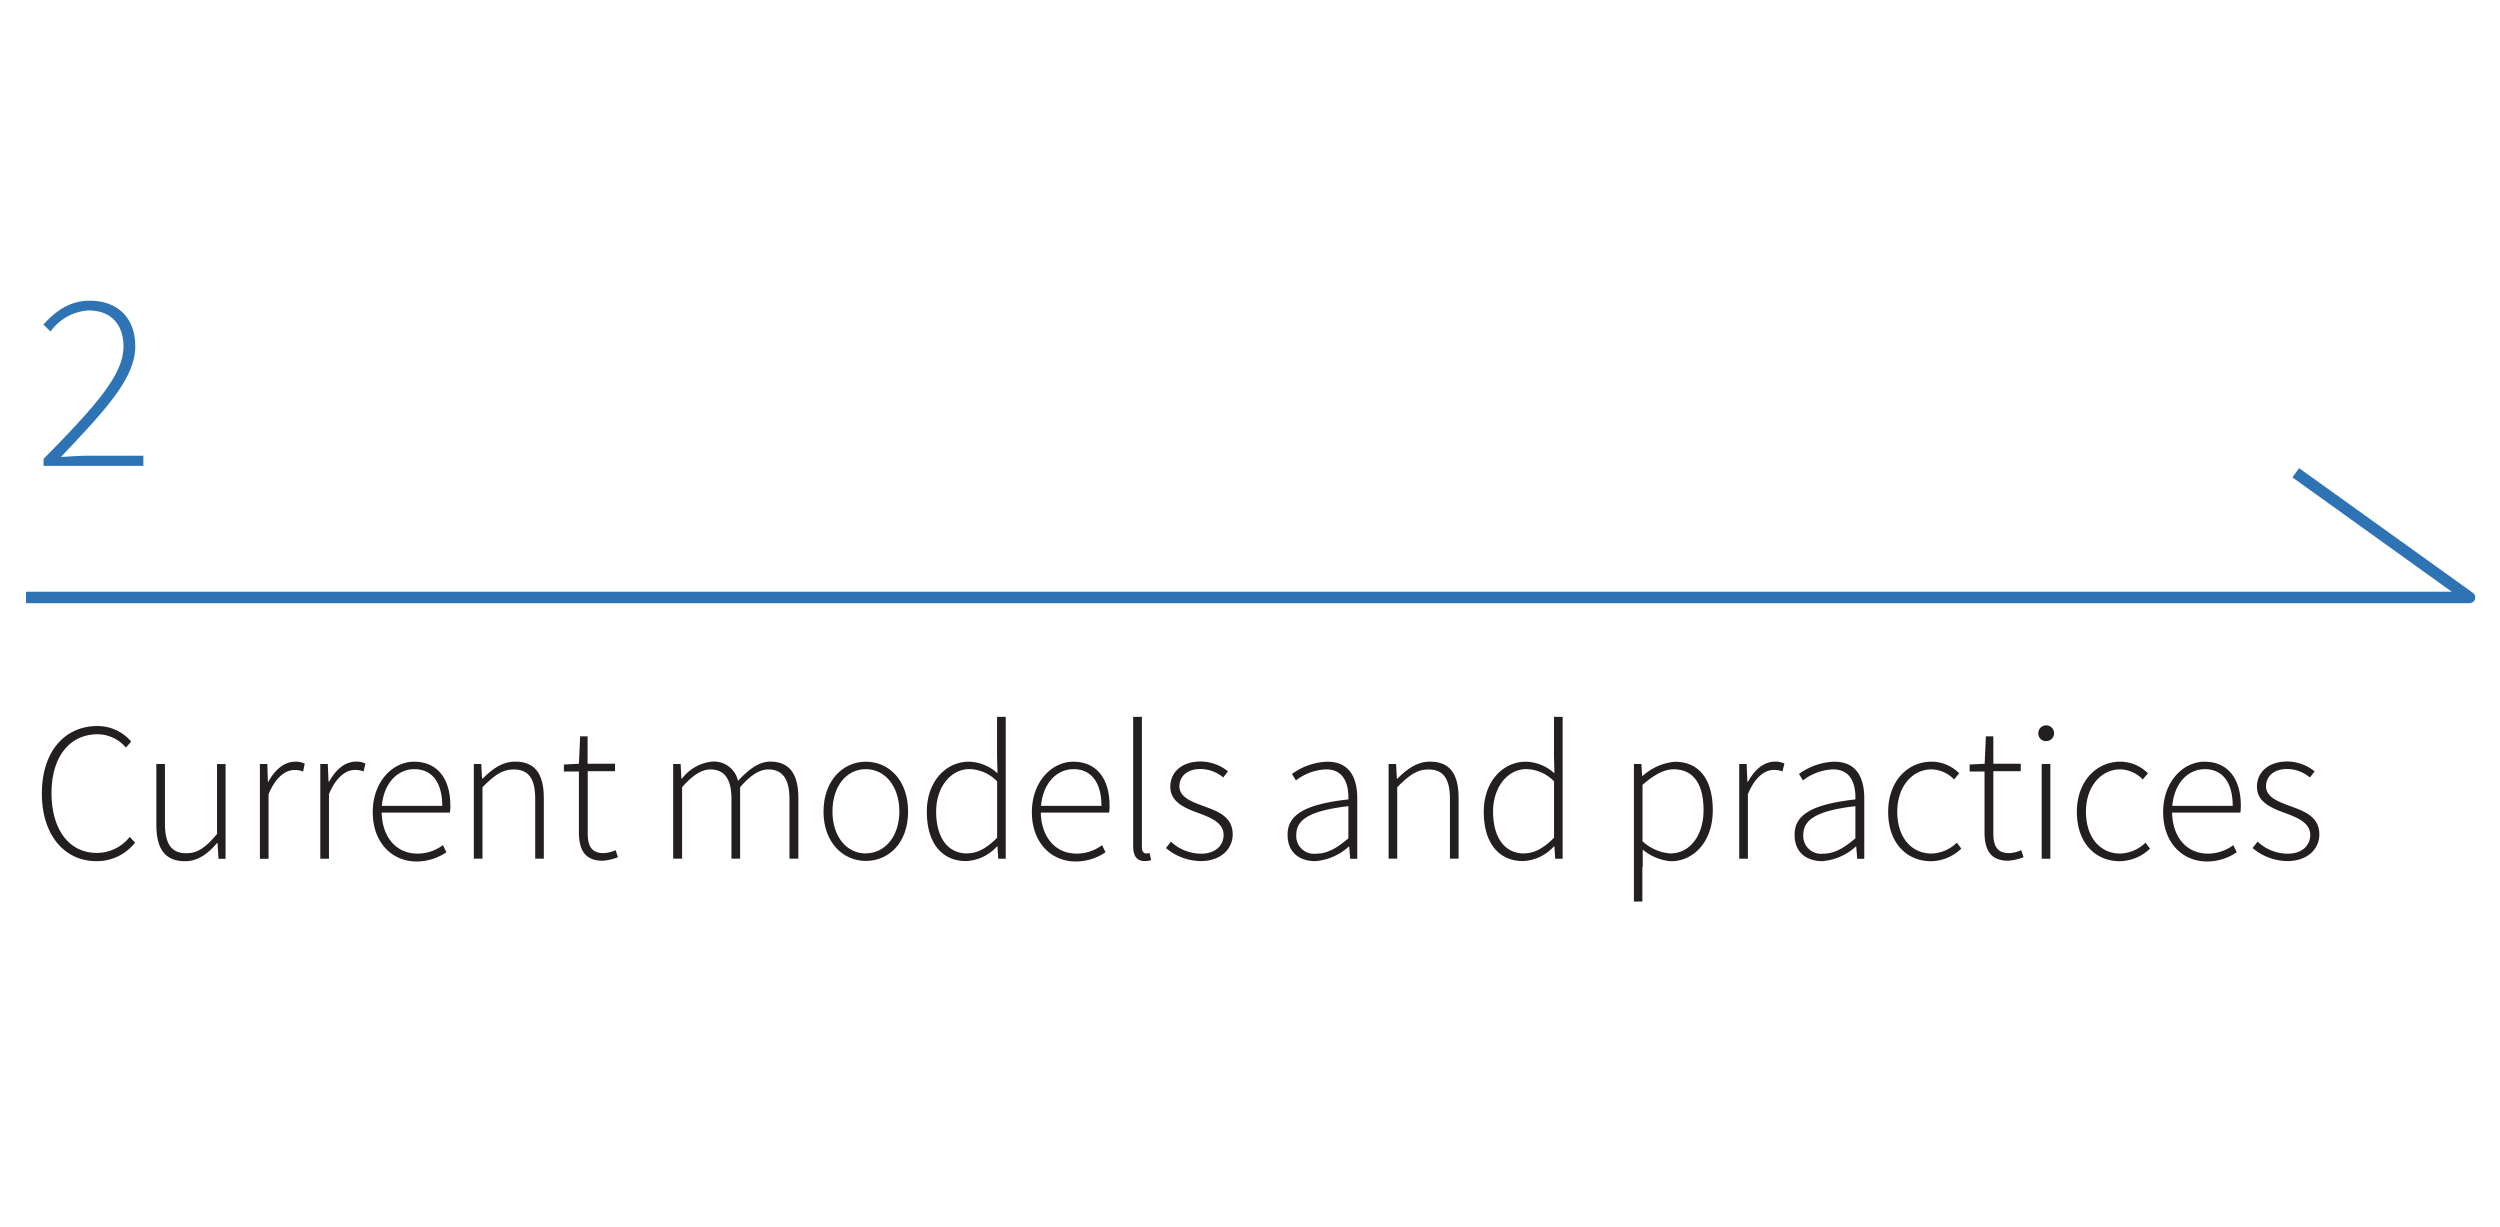 <svg id="Layer_1" data-name="Layer 1" xmlns="http://www.w3.org/2000/svg" xmlns:xlink="http://www.w3.org/1999/xlink" viewBox="0 0 354.67 174.01"><defs><style>.cls-1,.cls-10,.cls-11,.cls-12,.cls-13,.cls-14,.cls-15,.cls-16,.cls-17,.cls-18,.cls-19,.cls-20,.cls-21,.cls-22,.cls-23,.cls-24,.cls-25,.cls-26,.cls-27,.cls-28,.cls-29,.cls-30,.cls-31,.cls-32,.cls-33,.cls-4,.cls-6,.cls-7,.cls-8,.cls-9{fill:none;}.cls-2{fill:#2e74b4;}.cls-3{fill:#231f20;}.cls-4{stroke:#2e74b4;stroke-linecap:square;stroke-linejoin:round;stroke-width:1.62px;}.cls-5{clip-path:url(#clip-path);}.cls-10,.cls-11,.cls-12,.cls-13,.cls-14,.cls-15,.cls-16,.cls-17,.cls-18,.cls-19,.cls-20,.cls-21,.cls-22,.cls-23,.cls-24,.cls-25,.cls-26,.cls-27,.cls-28,.cls-6,.cls-7,.cls-8,.cls-9{stroke:#b1d0e7;}.cls-10,.cls-11,.cls-12,.cls-13,.cls-14,.cls-15,.cls-16,.cls-17,.cls-18,.cls-19,.cls-20,.cls-21,.cls-22,.cls-23,.cls-24,.cls-25,.cls-26,.cls-27,.cls-28,.cls-29,.cls-30,.cls-31,.cls-32,.cls-33,.cls-6,.cls-7,.cls-8,.cls-9{stroke-miterlimit:10;}.cls-6{stroke-width:1.96px;}.cls-7{stroke-width:1.95px;}.cls-8{stroke-width:1.95px;}.cls-9{stroke-width:1.94px;}.cls-10{stroke-width:1.94px;}.cls-11{stroke-width:1.93px;}.cls-12{stroke-width:1.93px;}.cls-13{stroke-width:1.92px;}.cls-14{stroke-width:1.92px;}.cls-15{stroke-width:1.91px;}.cls-16{stroke-width:1.91px;}.cls-17{stroke-width:1.9px;}.cls-18{stroke-width:1.9px;}.cls-19{stroke-width:1.9px;}.cls-20{stroke-width:1.89px;}.cls-21{stroke-width:1.89px;}.cls-22{stroke-width:1.88px;}.cls-23{stroke-width:1.88px;}.cls-24{stroke-width:1.87px;}.cls-25{stroke-width:1.87px;}.cls-26{stroke-width:1.86px;}.cls-27{stroke-width:1.86px;}.cls-28{stroke-width:1.85px;}.cls-29,.cls-30,.cls-31,.cls-32,.cls-33{stroke:#b1d0e6;}.cls-29{stroke-width:1.85px;}.cls-30{stroke-width:1.84px;}.cls-31{stroke-width:1.84px;}.cls-32{stroke-width:1.84px;}.cls-33{stroke-width:1.83px;}</style><clipPath id="clip-path"><rect class="cls-1" x="2.79" y="-2990.17" width="3475.47" height="2860.12"/></clipPath></defs><title>arrowr1</title><path class="cls-2" d="M6.18,65.1c7.56-7.67,11.34-12,11.34-15.95,0-2.88-1.55-5.11-5-5.11a7.21,7.21,0,0,0-5.36,3l-1-1c1.73-1.91,3.74-3.38,6.55-3.38,4.1,0,6.48,2.56,6.48,6.44,0,4.57-4.18,9-10.55,15.73,1.26-.07,2.59-0.18,3.85-0.18h7.85v1.44H6.18v-1Z"/><path class="cls-3" d="M13.83,103a6.29,6.29,0,0,1,4.79,2.21l-0.76.84a5.32,5.32,0,0,0-4-1.88c-4,0-6.55,3.22-6.55,8.34S9.77,121,13.72,121a5.91,5.91,0,0,0,4.68-2.27l0.76,0.81a6.85,6.85,0,0,1-5.49,2.63c-4.54,0-7.73-3.72-7.73-9.6S9.12,103,13.83,103Z"/><path class="cls-3" d="M22.17,108.39H23.4v8.46c0,2.86.9,4.2,3.05,4.2,1.6,0,2.77-.84,4.34-2.74v-9.91H32v13.44H31l-0.14-2.24H30.8c-1.32,1.54-2.72,2.58-4.56,2.58-2.77,0-4.06-1.68-4.06-5.15v-8.62Z"/><path class="cls-3" d="M36.87,108.39h1.06L38,110.89h0.08c0.9-1.65,2.21-2.83,3.81-2.83a2.77,2.77,0,0,1,1.34.28L43,109.46a2.93,2.93,0,0,0-1.23-.22c-1.2,0-2.63.92-3.67,3.44v9.16H36.87V108.39Z"/><path class="cls-3" d="M45.44,108.39H46.5l0.11,2.49H46.7c0.9-1.65,2.21-2.83,3.81-2.83a2.77,2.77,0,0,1,1.34.28l-0.28,1.12a2.93,2.93,0,0,0-1.23-.22c-1.2,0-2.63.92-3.67,3.44v9.16H45.44V108.39Z"/><path class="cls-3" d="M58.74,108.06c3.19,0,5.15,2.27,5.15,6.22a6.12,6.12,0,0,1-.06,1H54.15c0.06,3.39,2,5.82,5.07,5.82a6,6,0,0,0,3.61-1.2l0.5,1a7.49,7.49,0,0,1-4.23,1.32c-3.44,0-6.22-2.63-6.22-7S55.74,108.06,58.74,108.06Zm4,6.27c0-3.44-1.54-5.21-3.95-5.21s-4.34,2-4.62,5.21h8.57Z"/><path class="cls-3" d="M67.22,108.39h1.06l0.11,2.07h0.08c1.37-1.37,2.77-2.41,4.62-2.41,2.77,0,4.06,1.68,4.06,5.15v8.62H75.93v-8.46c0-2.86-.9-4.2-3.08-4.2-1.6,0-2.74.84-4.4,2.52v10.14H67.22V108.39Z"/><path class="cls-3" d="M82.12,109.46H80v-1l2.13-.11,0.17-3.89h1.06v3.89h3.89v1.06H83.38v8.76c0,1.71.42,2.86,2.27,2.86a4.51,4.51,0,0,0,1.68-.42l0.34,1a7.5,7.5,0,0,1-2.18.5c-2.6,0-3.36-1.65-3.36-4.06v-8.65Z"/><path class="cls-3" d="M95.5,108.39h1.06l0.11,2.07h0.08a6.16,6.16,0,0,1,4.23-2.41,3.49,3.49,0,0,1,3.72,2.74c1.54-1.68,3-2.74,4.56-2.74,2.69,0,4,1.68,4,5.15v8.62H112v-8.46c0-2.86-1-4.2-3-4.2-1.26,0-2.55.84-4,2.52v10.14h-1.23v-8.46c0-2.86-1-4.2-3-4.2q-1.81,0-4,2.52v10.14H95.5V108.39Z"/><path class="cls-3" d="M122.83,108.06c3.25,0,6,2.58,6,7.08s-2.8,7-6,7-6-2.58-6-7S119.61,108.06,122.83,108.06Zm0,13c2.72,0,4.76-2.41,4.76-5.94s-2-6-4.76-6-4.73,2.44-4.73,6S120.11,121.08,122.83,121.08Z"/><path class="cls-3" d="M137.45,108.06a6.21,6.21,0,0,1,4.06,1.65l-0.06-2.46V101.7h1.23v20.13h-1.06l-0.11-1.74h-0.08a6.29,6.29,0,0,1-4.37,2.07c-3.39,0-5.57-2.49-5.57-7C131.48,110.8,134.25,108.06,137.45,108.06Zm-0.22,13c1.48,0,2.8-.78,4.23-2.21v-8a5.68,5.68,0,0,0-3.92-1.74c-2.69,0-4.73,2.6-4.73,6C132.8,118.7,134.37,121.08,137.22,121.08Z"/><path class="cls-3" d="M152.26,108.06c3.19,0,5.15,2.27,5.15,6.22a6.12,6.12,0,0,1-.06,1h-9.69c0.06,3.39,2,5.82,5.07,5.82a6,6,0,0,0,3.61-1.2l0.5,1a7.49,7.49,0,0,1-4.23,1.32c-3.44,0-6.22-2.63-6.22-7S149.26,108.06,152.26,108.06Zm4,6.27c0-3.44-1.54-5.21-3.95-5.21s-4.34,2-4.62,5.21h8.57Z"/><path class="cls-3" d="M160.74,101.7H162v18.51c0,0.59.25,0.87,0.59,0.87a2.19,2.19,0,0,0,.5-0.06l0.22,1a2.61,2.61,0,0,1-.9.14c-1.09,0-1.65-.67-1.65-2.13V101.7Z"/><path class="cls-3" d="M166.12,119.4a6.24,6.24,0,0,0,4.28,1.71c2.1,0,3.19-1.23,3.19-2.66,0-1.68-1.74-2.41-3.28-3-2-.73-4.28-1.54-4.28-3.84,0-2,1.54-3.58,4.34-3.58a6.24,6.24,0,0,1,3.84,1.4l-0.67.87a5.09,5.09,0,0,0-3.22-1.2c-2.07,0-3,1.2-3,2.44,0,1.48,1.57,2.13,3.16,2.72,2.1,0.78,4.4,1.48,4.4,4.12,0,2-1.62,3.78-4.54,3.78a7.78,7.78,0,0,1-4.93-1.85Z"/><path class="cls-3" d="M191.29,113.41c0.06-2-.53-4.26-3.16-4.26a7.42,7.42,0,0,0-4.28,1.57l-0.56-.92a9,9,0,0,1,5-1.74c3.19,0,4.26,2.3,4.26,5.18v8.6h-1l-0.14-1.74h-0.06a8,8,0,0,1-4.76,2.07c-2.13,0-3.92-1.15-3.92-3.7C182.61,115.51,185.32,114.08,191.29,113.41Zm-4.56,7.7c1.54,0,2.91-.76,4.56-2.18v-4.56c-5.52.64-7.39,1.93-7.39,4.06A2.52,2.52,0,0,0,186.72,121.11Z"/><path class="cls-3" d="M197,108.39h1.06l0.11,2.07h0.08c1.37-1.37,2.77-2.41,4.62-2.41,2.77,0,4.06,1.68,4.06,5.15v8.62h-1.23v-8.46c0-2.86-.9-4.2-3.08-4.2-1.6,0-2.74.84-4.4,2.52v10.14H197V108.39Z"/><path class="cls-3" d="M216.46,108.06a6.21,6.21,0,0,1,4.06,1.65l-0.06-2.46V101.7h1.23v20.13h-1.06l-0.11-1.74h-0.08a6.29,6.29,0,0,1-4.37,2.07c-3.39,0-5.57-2.49-5.57-7C210.5,110.8,213.27,108.06,216.46,108.06Zm-0.22,13c1.48,0,2.8-.78,4.23-2.21v-8a5.68,5.68,0,0,0-3.92-1.74c-2.69,0-4.73,2.6-4.73,6C211.81,118.7,213.38,121.08,216.24,121.08Z"/><path class="cls-3" d="M233,123v4.9H231.8V108.39h1.06l0.11,1.68h0.08a7.86,7.86,0,0,1,4.56-2c3.58,0,5.38,2.69,5.38,6.86,0,4.56-2.77,7.25-5.94,7.25a7.11,7.11,0,0,1-4-1.65V123Zm4-1.93c2.72,0,4.68-2.52,4.68-6.16,0-3.3-1.18-5.77-4.26-5.77-1.34,0-2.77.78-4.4,2.21v8A6.59,6.59,0,0,0,237,121.08Z"/><path class="cls-3" d="M246.73,108.39h1.06l0.11,2.49H248c0.9-1.65,2.21-2.83,3.81-2.83a2.77,2.77,0,0,1,1.34.28l-0.28,1.12a2.93,2.93,0,0,0-1.23-.22c-1.2,0-2.63.92-3.67,3.44v9.16h-1.23V108.39Z"/><path class="cls-3" d="M263.22,113.41c0.06-2-.53-4.26-3.16-4.26a7.42,7.42,0,0,0-4.28,1.57l-0.56-.92a9,9,0,0,1,5-1.74c3.19,0,4.26,2.3,4.26,5.18v8.6h-1l-0.14-1.74h-0.06a8,8,0,0,1-4.76,2.07c-2.13,0-3.92-1.15-3.92-3.7C254.54,115.51,257.25,114.08,263.22,113.41Zm-4.56,7.7c1.54,0,2.91-.76,4.56-2.18v-4.56c-5.52.64-7.39,1.93-7.39,4.06A2.52,2.52,0,0,0,258.65,121.11Z"/><path class="cls-3" d="M274,108.06a5.52,5.52,0,0,1,3.95,1.65l-0.73.87a4.58,4.58,0,0,0-3.19-1.43c-2.74,0-4.87,2.44-4.87,6s1.93,5.94,4.87,5.94a5.4,5.4,0,0,0,3.58-1.54l0.64,0.84a6.35,6.35,0,0,1-4.28,1.79c-3.47,0-6.1-2.58-6.1-7S270.69,108.06,274,108.06Z"/><path class="cls-3" d="M281.53,109.46h-2.1v-1l2.13-.11,0.17-3.89h1.06v3.89h3.89v1.06h-3.89v8.76c0,1.71.42,2.86,2.27,2.86a4.51,4.51,0,0,0,1.68-.42l0.34,1a7.5,7.5,0,0,1-2.18.5c-2.6,0-3.36-1.65-3.36-4.06v-8.65Z"/><path class="cls-3" d="M289.17,104.05a1.12,1.12,0,1,1,1.12,1.09A1.07,1.07,0,0,1,289.17,104.05Zm0.48,4.34h1.23v13.44h-1.23V108.39Z"/><path class="cls-3" d="M300.77,108.06a5.52,5.52,0,0,1,3.95,1.65l-0.73.87a4.58,4.58,0,0,0-3.19-1.43c-2.74,0-4.87,2.44-4.87,6s1.93,5.94,4.87,5.94a5.4,5.4,0,0,0,3.58-1.54l0.64,0.84a6.35,6.35,0,0,1-4.28,1.79c-3.47,0-6.1-2.58-6.1-7S297.49,108.06,300.77,108.06Z"/><path class="cls-3" d="M312.75,108.06c3.19,0,5.15,2.27,5.15,6.22a6.12,6.12,0,0,1-.06,1h-9.69c0.06,3.39,2,5.82,5.07,5.82a6,6,0,0,0,3.61-1.2l0.5,1a7.49,7.49,0,0,1-4.23,1.32c-3.44,0-6.22-2.63-6.22-7S309.75,108.06,312.75,108.06Zm4,6.27c0-3.44-1.54-5.21-3.95-5.21s-4.34,2-4.62,5.21h8.57Z"/><path class="cls-3" d="M320.28,119.4a6.24,6.24,0,0,0,4.28,1.71c2.1,0,3.19-1.23,3.19-2.66,0-1.68-1.74-2.41-3.28-3-2-.73-4.28-1.54-4.28-3.84,0-2,1.54-3.58,4.34-3.58a6.24,6.24,0,0,1,3.84,1.4l-0.67.87a5.09,5.09,0,0,0-3.22-1.2c-2.07,0-3,1.2-3,2.44,0,1.48,1.57,2.13,3.16,2.72,2.1,0.78,4.4,1.48,4.4,4.12,0,2-1.62,3.78-4.54,3.78a7.78,7.78,0,0,1-4.93-1.85Z"/><polyline class="cls-4" points="4.5 84.76 350.35 84.76 326.35 67.54"/><g class="cls-5"><path class="cls-6" d="M-196.79,31.63C-69.64-96.19-38-238.53-30-363.16c7-109,3.39-212.7,37.14-287,66.48-146.29-502.34-50.65-469.6-181.23,28.14-112.27,107.37-257.81,190.87-410,168.33-306.95,361.28-643.23,191-794.79C-316.59-2245.32,431.53-2460.8-409.61-3024"/><path class="cls-7" d="M-168.84,30.59C-44.56-98.82-10-245.36-3.66-369.13,1.92-477.38.54-584.75,33.44-659.32c64.44-146-498.43-51.57-465.66-182.18,28.15-112.21,106.84-257.39,189.06-408.69,165.69-305.17,360.63-640.17,190.62-792-234.21-209.18,506.87-422.52-327.88-982.65"/><path class="cls-8" d="M-140.89,29.55C-19.48-101.44,18-252.16,22.66-375.11c4.1-107.51,5-218.52,37.06-293.38C122.13-814.26-434.8-721-402-851.61c28.16-112.15,106.31-257,187.25-407.38C-51.69-1562.38,145-1895.91-24.55-2048.22c-232.62-208.91,501.69-420.41-326.67-977.42"/><path class="cls-9" d="M-112.94,28.51C5.6-104.07,46-259,49-381.08c2.62-106.75,5.8-221.4,37-296.58,60.39-145.48-490.62-53.4-457.77-184.06,28.16-112.09,105.77-256.56,185.44-406.08,160.41-301.61,359-633.65,189.77-786.45-231-208.64,496.51-418.3-325.46-972.2"/><path class="cls-10" d="M-85,27.47C30.68-106.69,74-265.72,75.3-387.06c1.15-106,6.59-224.26,37-299.79,58.39-145.15-486.71-54.31-453.83-185,28.17-112,105.24-256.14,183.63-404.77C-0.15-1576.45,200.21-1907,31.42-2060.28c-229.45-208.36,491.32-416.19-324.25-967"/><path class="cls-11" d="M-57,26.43C55.76-109.32,102-272.46,101.62-393c-0.32-105.21,7.38-227.1,36.93-303,56.4-144.81-482.8-55.23-449.89-186,28.18-112,104.71-255.72,181.82-403.46,155.14-298.06,357.3-627.12,188.92-780.88-227.86-208.07,486.14-414.07-323-961.76"/><path class="cls-12" d="M-29.08,25.4C80.84-111.95,130-279.19,127.94-399c-1.79-104.42,8.15-229.91,36.89-306.19,54.42-144.43-478.89-56.15-445.94-186.89,28.19-111.9,104.18-255.3,180-402.15,152.5-296.28,356.47-623.86,188.49-778.1-226.28-207.78,481-412-321.83-956.53"/><path class="cls-13" d="M-1.13,24.36C105.91-114.57,158-285.89,154.26-405,151-508.6,163.18-637.7,191.11-714.37c52.46-144-475-57.06-442-187.84,28.19-111.84,103.64-254.88,178.2-400.84,149.86-294.5,355.64-620.59,188.07-775.32-224.7-207.49,475.77-409.85-320.62-951.31"/><path class="cls-14" d="M26.82,23.32C131-117.2,186-292.58,180.58-411c-4.72-102.8,9.69-235.48,36.81-312.59,50.51-143.61-471.08-58-438.05-188.78,28.2-111.78,103.11-254.47,176.39-399.53,147.22-292.72,354.81-617.31,187.65-772.53C-79.76-2291.59,614-2492.14-176-3030.49"/><path class="cls-15" d="M54.78,22.28C156.07-119.82,214-299.24,206.9-416.94c-6.18-102,10.44-238.24,36.76-315.79,48.59-143.16-467.17-58.89-434.11-189.73,28.21-111.72,102.58-254,174.58-398.22,144.59-290.94,354-614,187.22-769.75-221.55-206.89,465.4-405.63-318.21-940.86"/><path class="cls-16" d="M82.73,21.24C181.15-122.45,242-305.88,233.22-422.91c-7.63-101.13,11.19-241,36.72-319,46.69-142.69-463.27-59.81-430.17-190.67,28.22-111.66,102-253.63,172.77-396.92,141.95-289.17,353.15-610.76,186.8-767-220-206.58,460.22-403.52-317-935.64"/><path class="cls-17" d="M110.68,20.2c95.55-145.28,159.39-332.7,148.86-449.09-9.07-100.27,11.94-243.68,36.68-322.19C341-893.27-163.14-811.8-130-942.69c28.22-111.6,101.51-253.21,171-395.61,139.31-287.39,352.32-607.48,186.37-764.19-218.42-206.26,455-401.41-315.79-930.42"/><path class="cls-18" d="M138.63,19.16c92.68-146.86,159.47-338.25,147.23-454-10.51-99.41,12.68-246.37,36.64-325.39C365.44-901.92-133-821.89-99.78-952.81c28.23-111.54,101-252.79,169.15-394.3C206-1632.72,420.85-1951.31,255.32-2108.52,38.47-2314.46,705.17-2507.81-59.27-3033.71"/><path class="cls-19" d="M166.59,18.13c89.81-148.45,159.55-343.79,145.59-459-11.94-98.53,13.42-249,36.6-328.59C389.88-910.55-102.77-832-69.56-962.93c28.24-111.48,100.45-252.38,167.34-393,134-283.83,350.66-600.91,185.52-758.62C68-2320.17,728-2511.73-30.07-3034.52"/><path class="cls-20" d="M194.54,17.09c86.93-150,159.64-349.3,144-463.9-13.36-97.63,14.16-251.68,36.55-331.79C414.35-919.15-72.59-842.07-39.34-973.05c28.25-111.41,99.92-252,165.53-391.68,131.39-282.05,349.82-597.62,185.1-755.84C97.56-2325.87,750.78-2515.65-.87-3035.32"/><path class="cls-21" d="M222.49,16c84.06-151.62,159.74-354.79,142.33-468.84-14.76-96.73,14.89-254.31,36.51-335C438.84-927.73-42.4-852.16-9.12-983.17c28.25-111.35,99.38-251.54,163.72-390.37,128.76-280.28,349-594.33,184.67-753.06-212.17-205,434.3-393-311-909.52"/><path class="cls-22" d="M250.44,15c81.19-153.21,159.84-360.26,140.7-473.78C375-554.58,406.75-715.68,427.61-797c35.75-139.33-439.83-65.3-406.5-196.33C49.36-1104.58,120-1244.41,183-1382.36c126.12-278.5,348.16-591,184.25-750.28-210.62-204.61,429.12-390.85-309.75-904.3"/><path class="cls-23" d="M278.39,14c78.31-154.8,160-365.7,139.06-478.71-17.54-94.88,16.34-259.5,36.43-341.39C487.9-944.82,18-872.35,51.32-1003.41c28.27-111.23,98.32-250.71,160.1-387.76,123.48-276.72,347.33-587.74,183.83-747.5C186.19-2342.93,819.19-2527.4,86.71-3037.74"/><path class="cls-24" d="M306.35,12.93C381.79-143.45,466.43-358.2,443.78-470.72c-18.91-93.94,17.07-262.07,36.39-344.59,32.31-138-432-67.13-398.62-198.22C109.82-1124.7,179.61-1263.7,239.84-1400c121.4-274.7,346.5-584.44,183.4-744.71C215.72-2348.61,842-2531.32,115.91-3038.55"/><path class="cls-25" d="M334.3,11.89c72.57-158,160.22-376.53,135.8-488.59-20.27-93,17.79-264.61,36.34-347.79,30.64-137.33-428.1-68-394.67-199.16,28.28-111.11,97.54-249.74,156.48-385.14,118.79-272.91,345.67-581.14,183-741.93-206-203.57,413.57-384.51-306.12-888.63"/><path class="cls-26" d="M362.25,10.86c69.7-159.56,160.37-381.92,134.16-493.53-21.61-92,33.76-265.31,36.3-351,52.9-129.25-424.2-69-390.73-200.11,28.29-111,97-249.32,154.67-383.83,116.18-271.12,344.84-577.84,182.55-739.15C274.78-2360,887.6-2539.16,174.3-3040.16"/><path class="cls-27" d="M390.2,9.82C457-151.33,550.74-377.47,522.74-488.65,499.8-579.7,558-756.6,559-842.84c52.16-128.43-420.29-69.87-386.79-201,28.3-111,96.51-248.9,152.86-382.52,113.58-269.33,344-574.53,182.13-736.37C304.31-2365.62,910.4-2543.07,203.5-3041"/><path class="cls-28" d="M418.16,8.78c64-162.73,160.72-392.63,130.9-503.4-24.25-90.08,36.73-270.6,36.22-357.4,51.42-127.61-416.38-70.79-382.84-202,28.31-110.92,96-248.47,151.05-381.22,111-267.55,343.17-571.22,181.7-733.59-201.35-202.47,398-378.18-302.5-873"/><path class="cls-29" d="M446.11,7.74C507.19-156.58,607-390.21,575.37-500.6c-25.54-89.09,38.21-273.25,36.18-360.6,50.67-126.79-412.48-71.7-378.9-202.94C261-1175,328.13-1312.18,381.89-1444c108.36-265.76,342.34-567.91,181.28-730.8C363.35-2376.94,956-2550.91,261.89-3042.58"/><path class="cls-30" d="M474.06,6.7C532.27-159.2,635.18-396.56,601.69-506.57c-26.81-88.09,39.7-275.89,36.13-363.8,49.93-126-408.57-72.62-375-203.88,28.32-110.8,95-247.63,147.43-378.6,105.76-264,341.5-564.6,180.86-728-198.29-201.72,387.65-374-300.08-862.52"/><path class="cls-31" d="M502,5.66c55.33-167.49,161.34-408.56,126-518.21-28.06-87.08,41.18-278.54,36.09-367,49.19-125.14-404.66-73.53-371-204.82,28.33-110.74,94.44-247.21,145.62-377.29,103.15-262.19,340.67-561.28,180.43-725.24-196.76-201.33,382.46-371.84-298.87-857.29"/><path class="cls-32" d="M530,4.62c52.46-169.08,161.58-413.83,124.37-523.15C625-604.6,697-799.71,690.38-888.72c48.44-124.32-400.76-74.45-367.07-205.77,28.34-110.68,93.93-246.79,143.81-376,100.55-260.41,339.84-558,180-722.46C451.9-2393.87,1024.42-2562.66,349.47-3045"/><path class="cls-33" d="M557.92,3.59C607.5-167.08,719.76-415.51,680.65-524.5c-30.52-85.06,44.15-283.83,36-373.4,47.7-123.5-396.85-75.36-363.12-206.71,28.34-110.62,93.41-246.37,142-374.67,97.94-258.62,339-554.64,179.58-719.68-193.72-200.55,372.1-367.62-296.45-846.85"/></g></svg>